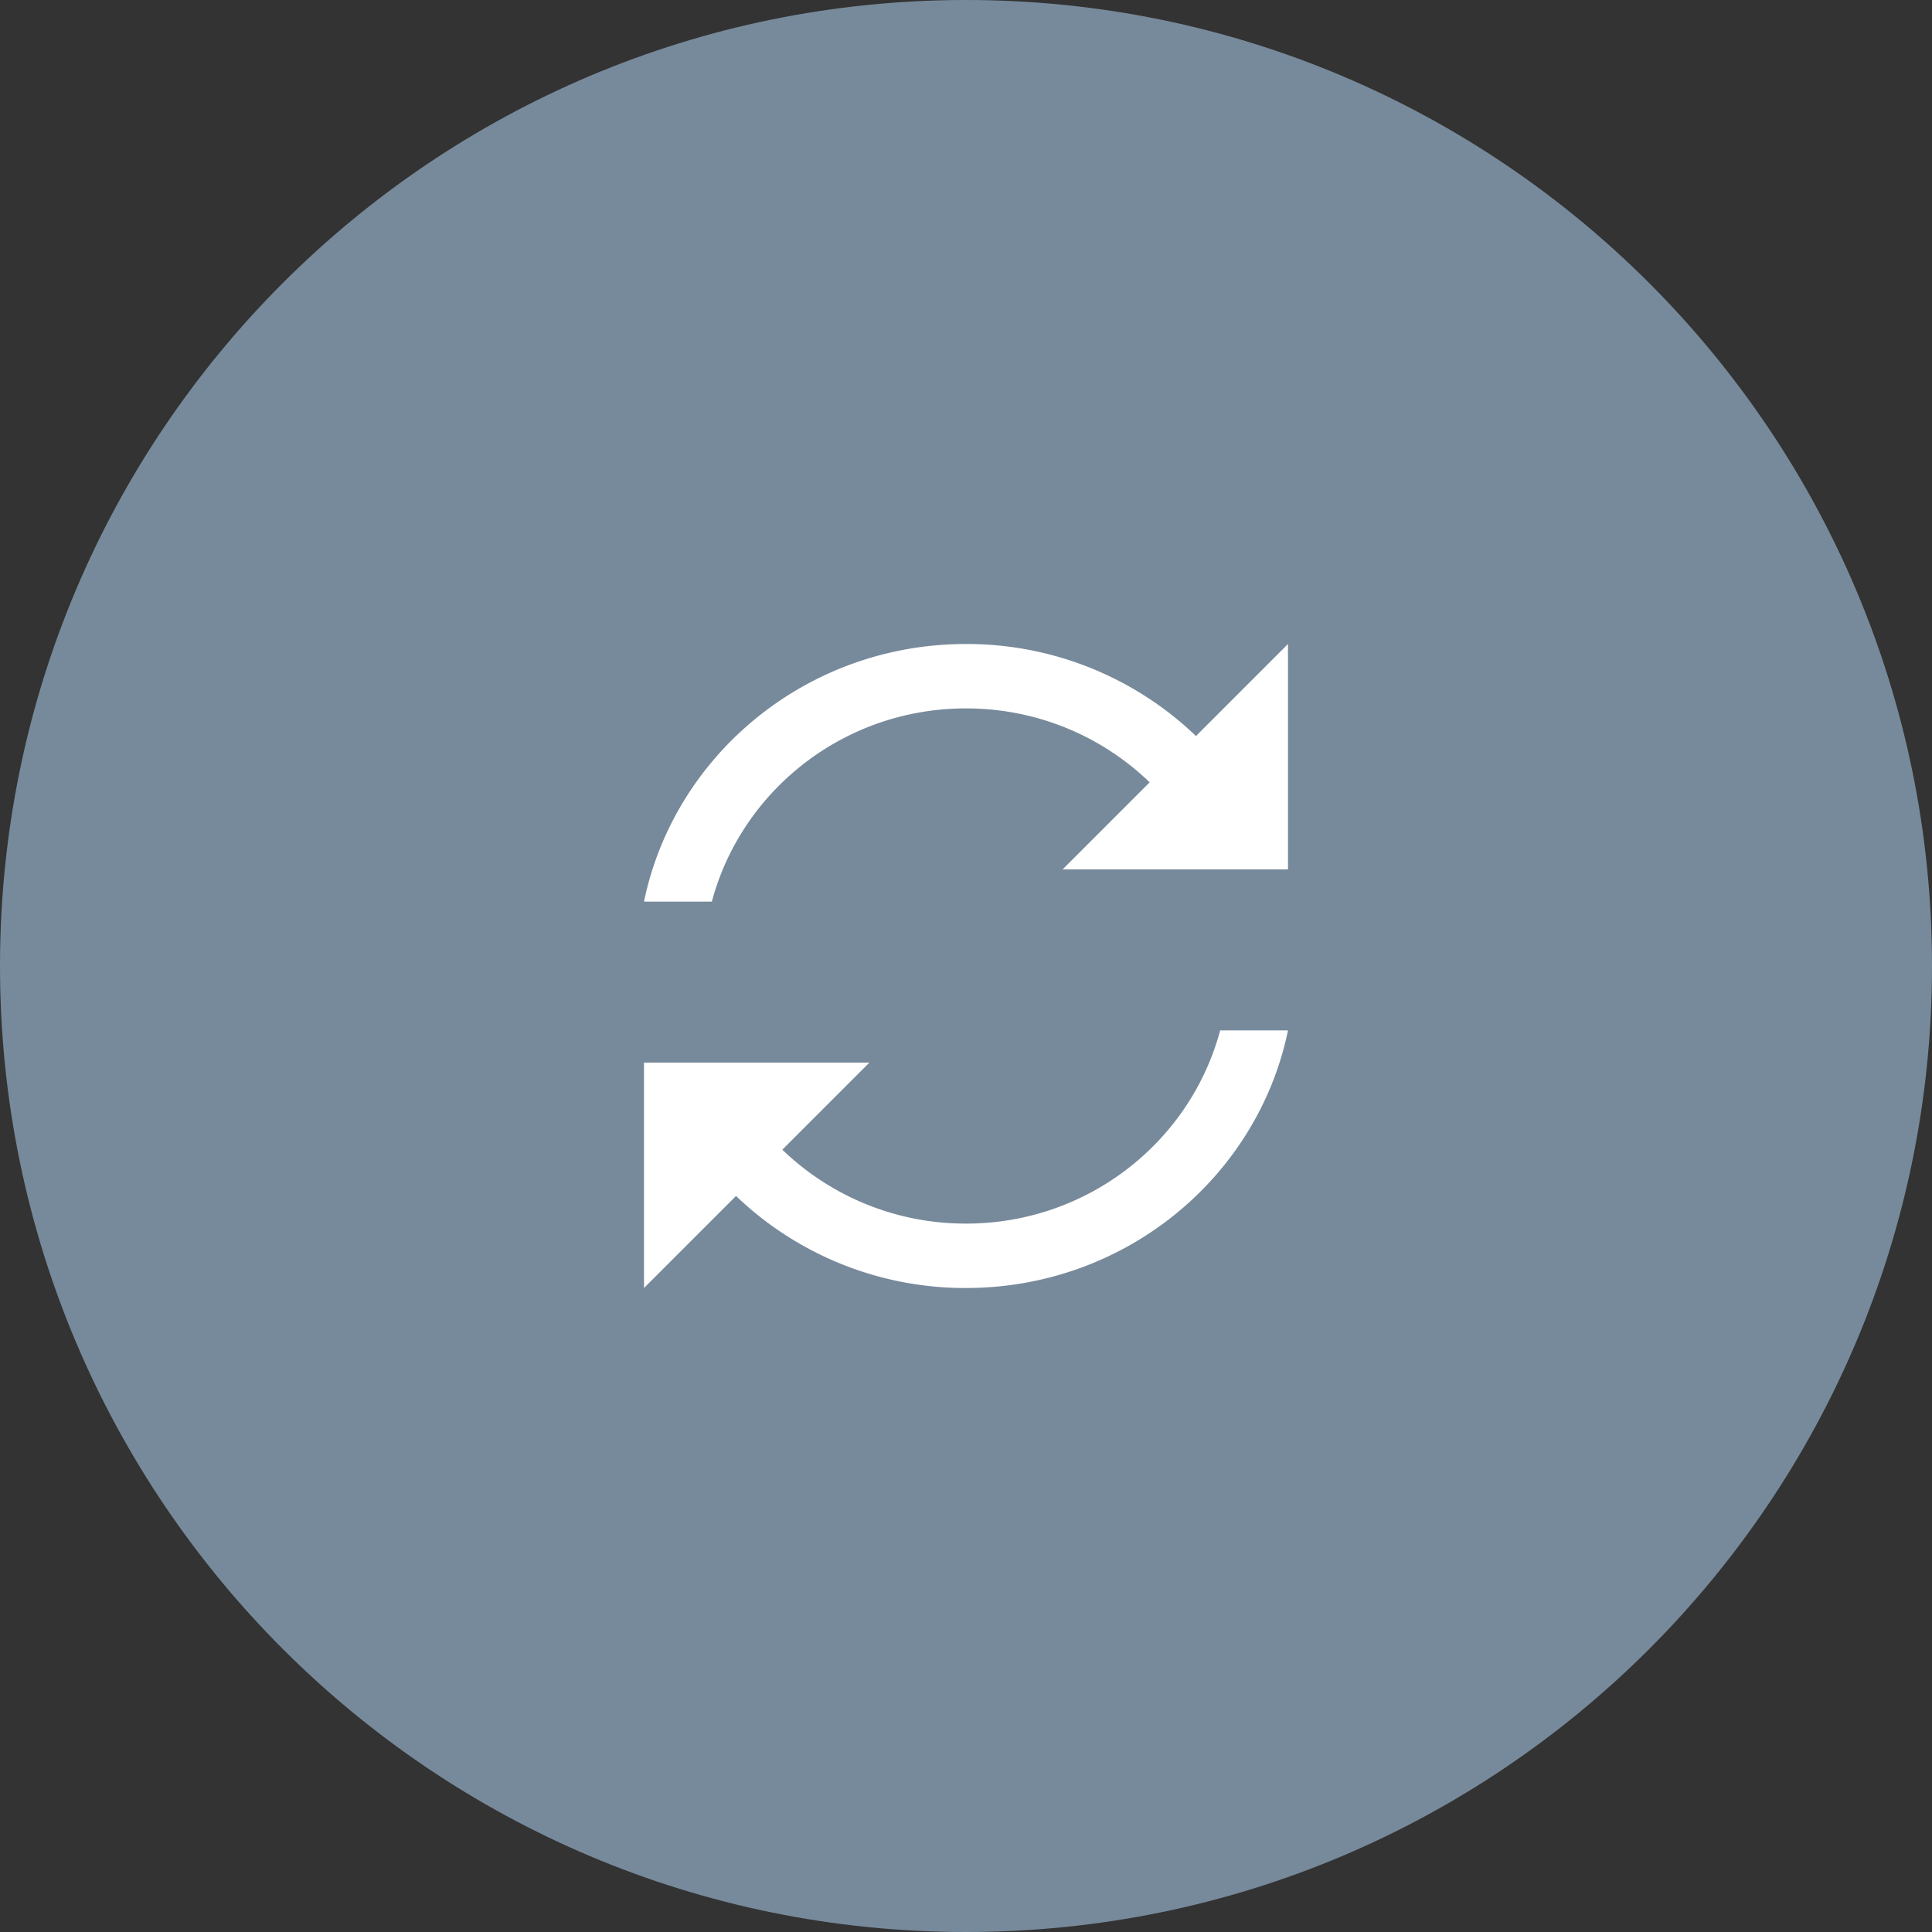 <svg xmlns="http://www.w3.org/2000/svg" width="60" height="60"><rect width="100%" height="100%" fill="#333333" stroke="none"/><g fill="none" fill-rule="evenodd"><path fill="#778A9B" fill-rule="nonzero" d="M30 0c16.569 0 30 13.432 30 29.995v.01C60 46.571 46.572 60 30 60 13.431 60 0 46.572 0 30 0 13.431 13.428 0 30 0z"/><path fill="#FFF" d="M24.296 35.704L27 33h-7v7l2.858-2.858A10.279 10.279 0 0030 40c4.937 0 9.055-3.436 10-8h-2.107c-.924 3.454-4.107 6-7.893 6a8.187 8.187 0 01-5.704-2.296zm11.408-11.408L33 27h7v-7l-2.858 2.858A10.279 10.279 0 0030 20c-4.937 0-9.055 3.436-10 8h2.107c.924-3.454 4.107-6 7.893-6 2.22 0 4.232.875 5.704 2.296z"/></g></svg>